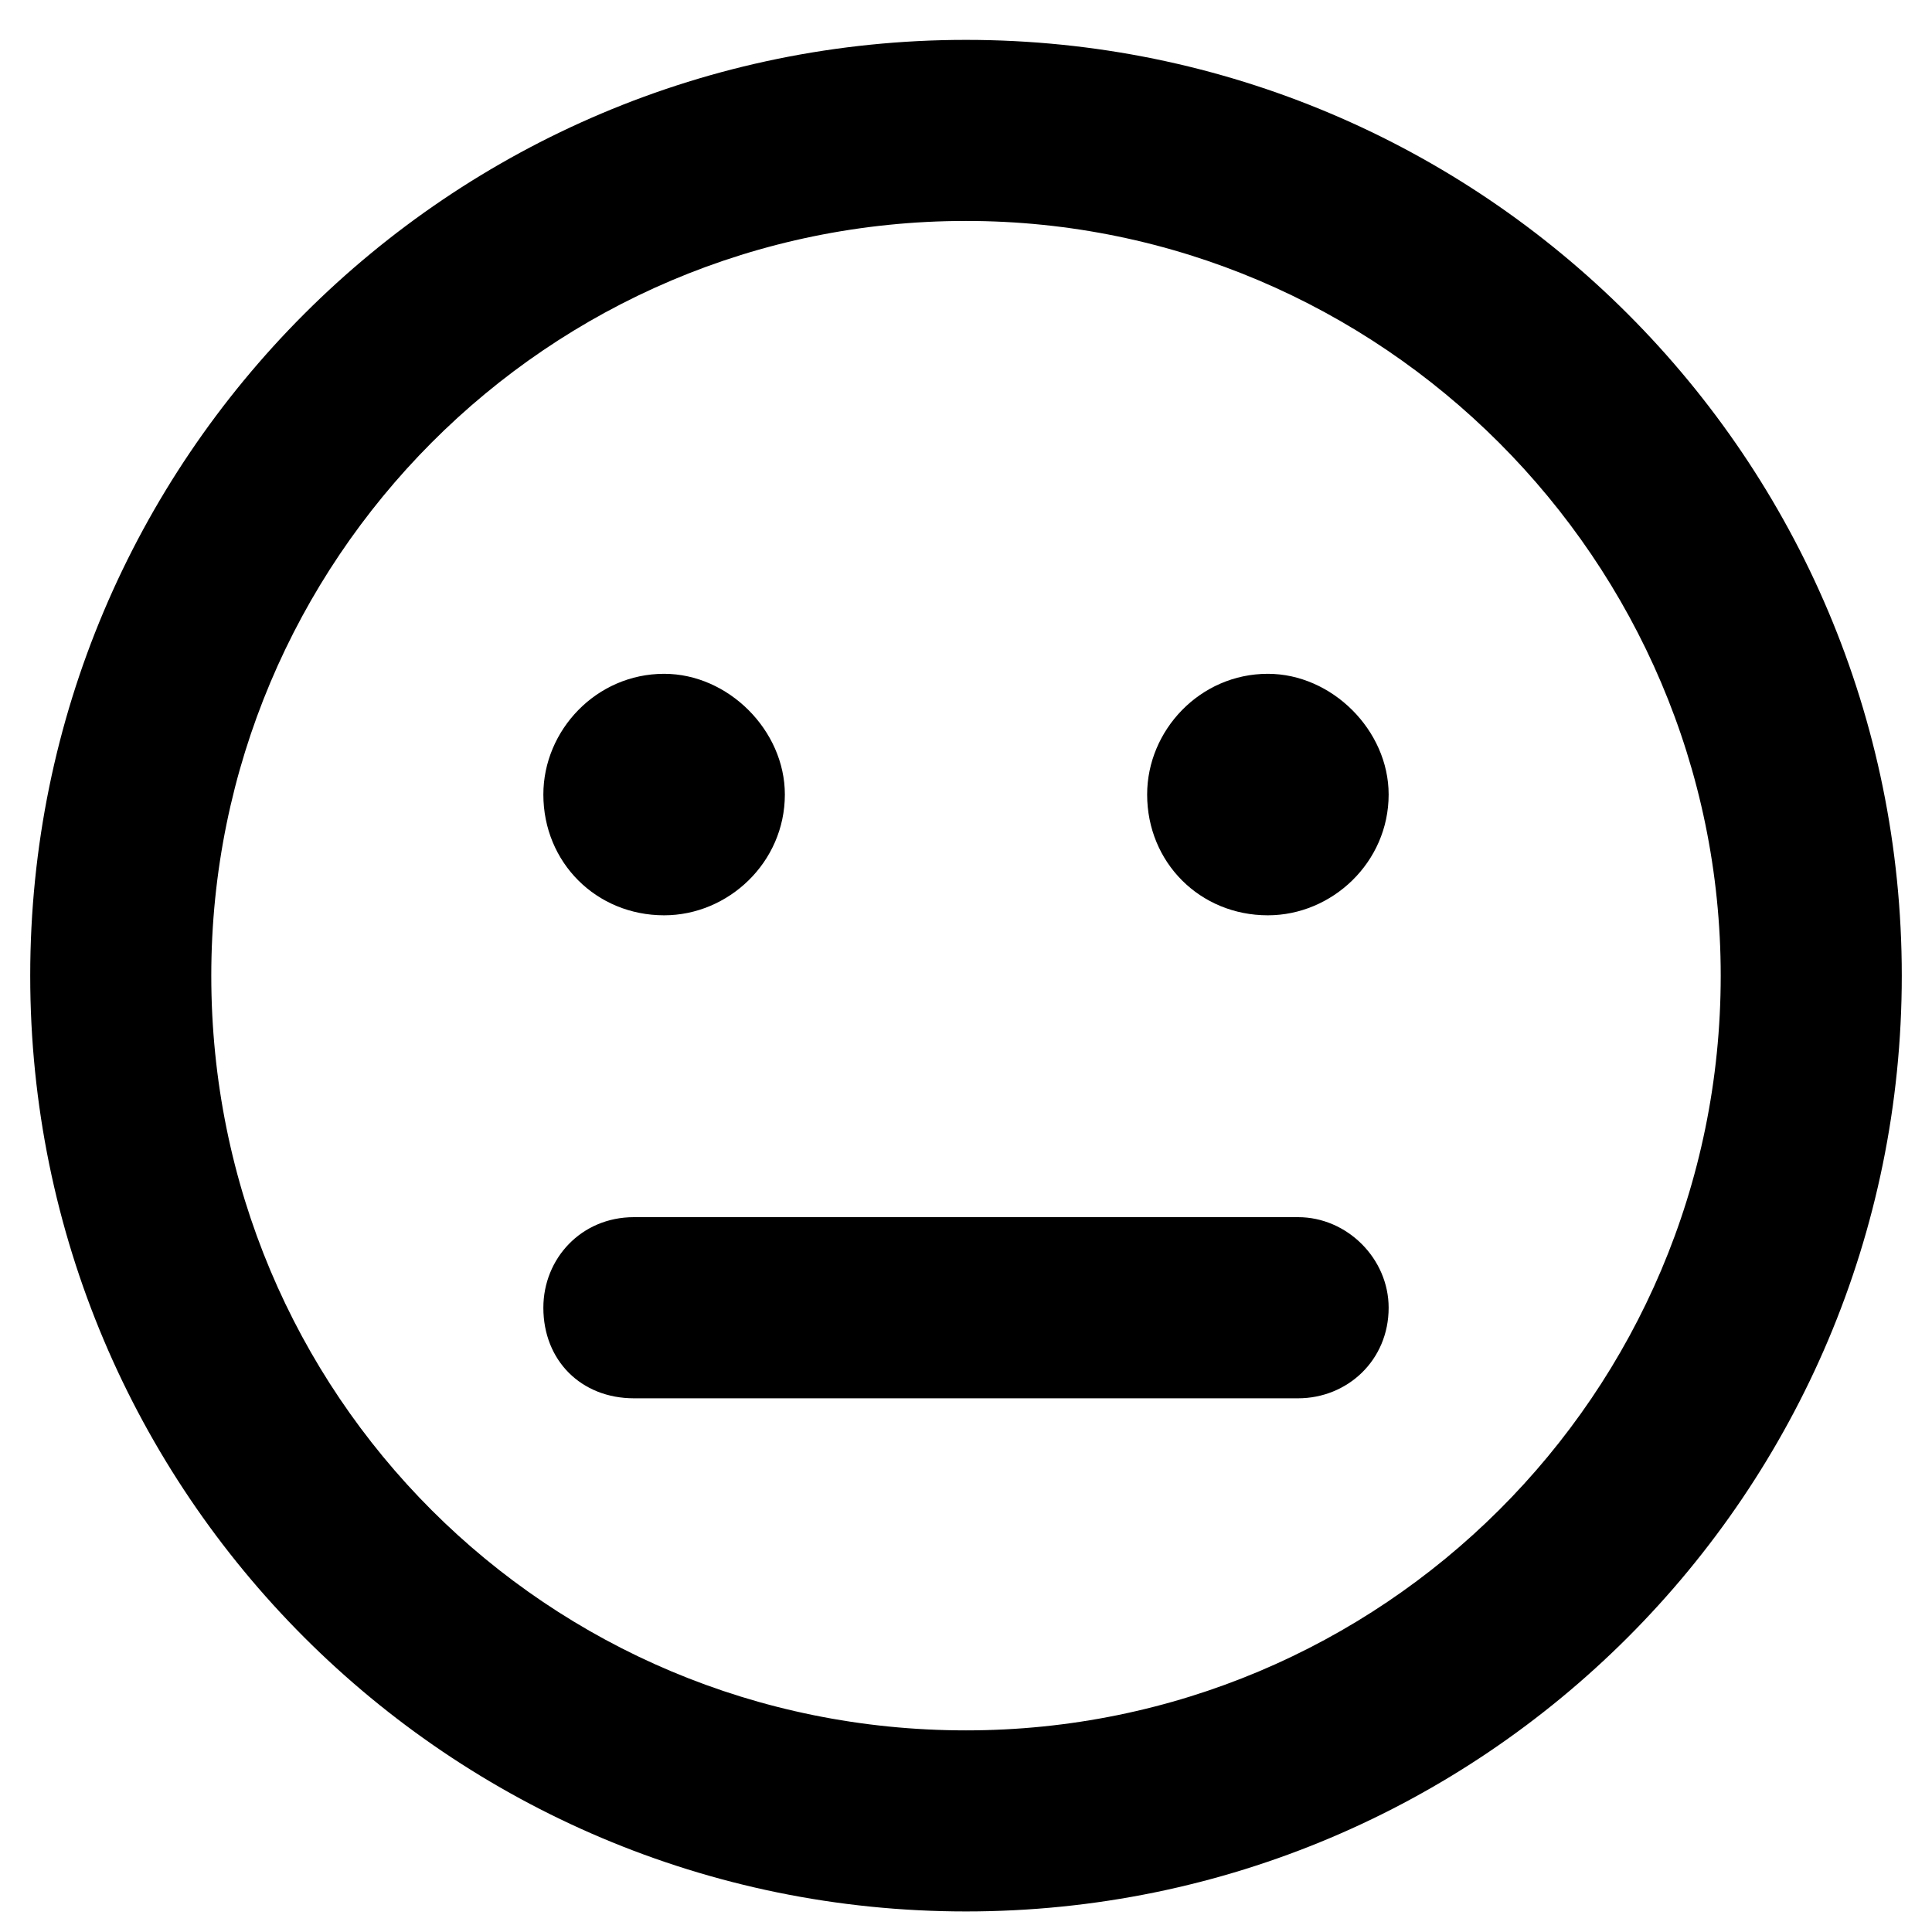 <svg width="25" height="25" viewBox="0 0 25 25" fill="none" xmlns="http://www.w3.org/2000/svg">
<path d="M12.5 0.516C5.811 0.516 0.391 5.936 0.391 12.625C0.391 19.314 5.811 24.734 12.5 24.734C19.189 24.734 24.609 19.314 24.609 12.625C24.609 5.936 19.189 0.516 12.5 0.516ZM12.5 22.391C7.08 22.391 2.734 18.045 2.734 12.625C2.734 7.254 7.08 2.859 12.5 2.859C17.871 2.859 22.266 7.254 22.266 12.625C22.266 18.045 17.871 22.391 12.5 22.391ZM8.594 11.844C9.424 11.844 10.156 11.16 10.156 10.281C10.156 9.451 9.424 8.719 8.594 8.719C7.715 8.719 7.031 9.451 7.031 10.281C7.031 11.16 7.715 11.844 8.594 11.844ZM16.406 8.719C15.527 8.719 14.844 9.451 14.844 10.281C14.844 11.16 15.527 11.844 16.406 11.844C17.236 11.844 17.969 11.16 17.969 10.281C17.969 9.451 17.236 8.719 16.406 8.719ZM16.797 15.75H8.203C7.52 15.75 7.031 16.287 7.031 16.922C7.031 17.605 7.52 18.094 8.203 18.094H16.797C17.432 18.094 17.969 17.605 17.969 16.922C17.969 16.287 17.432 15.75 16.797 15.75Z" fill="black"/>
</svg>
